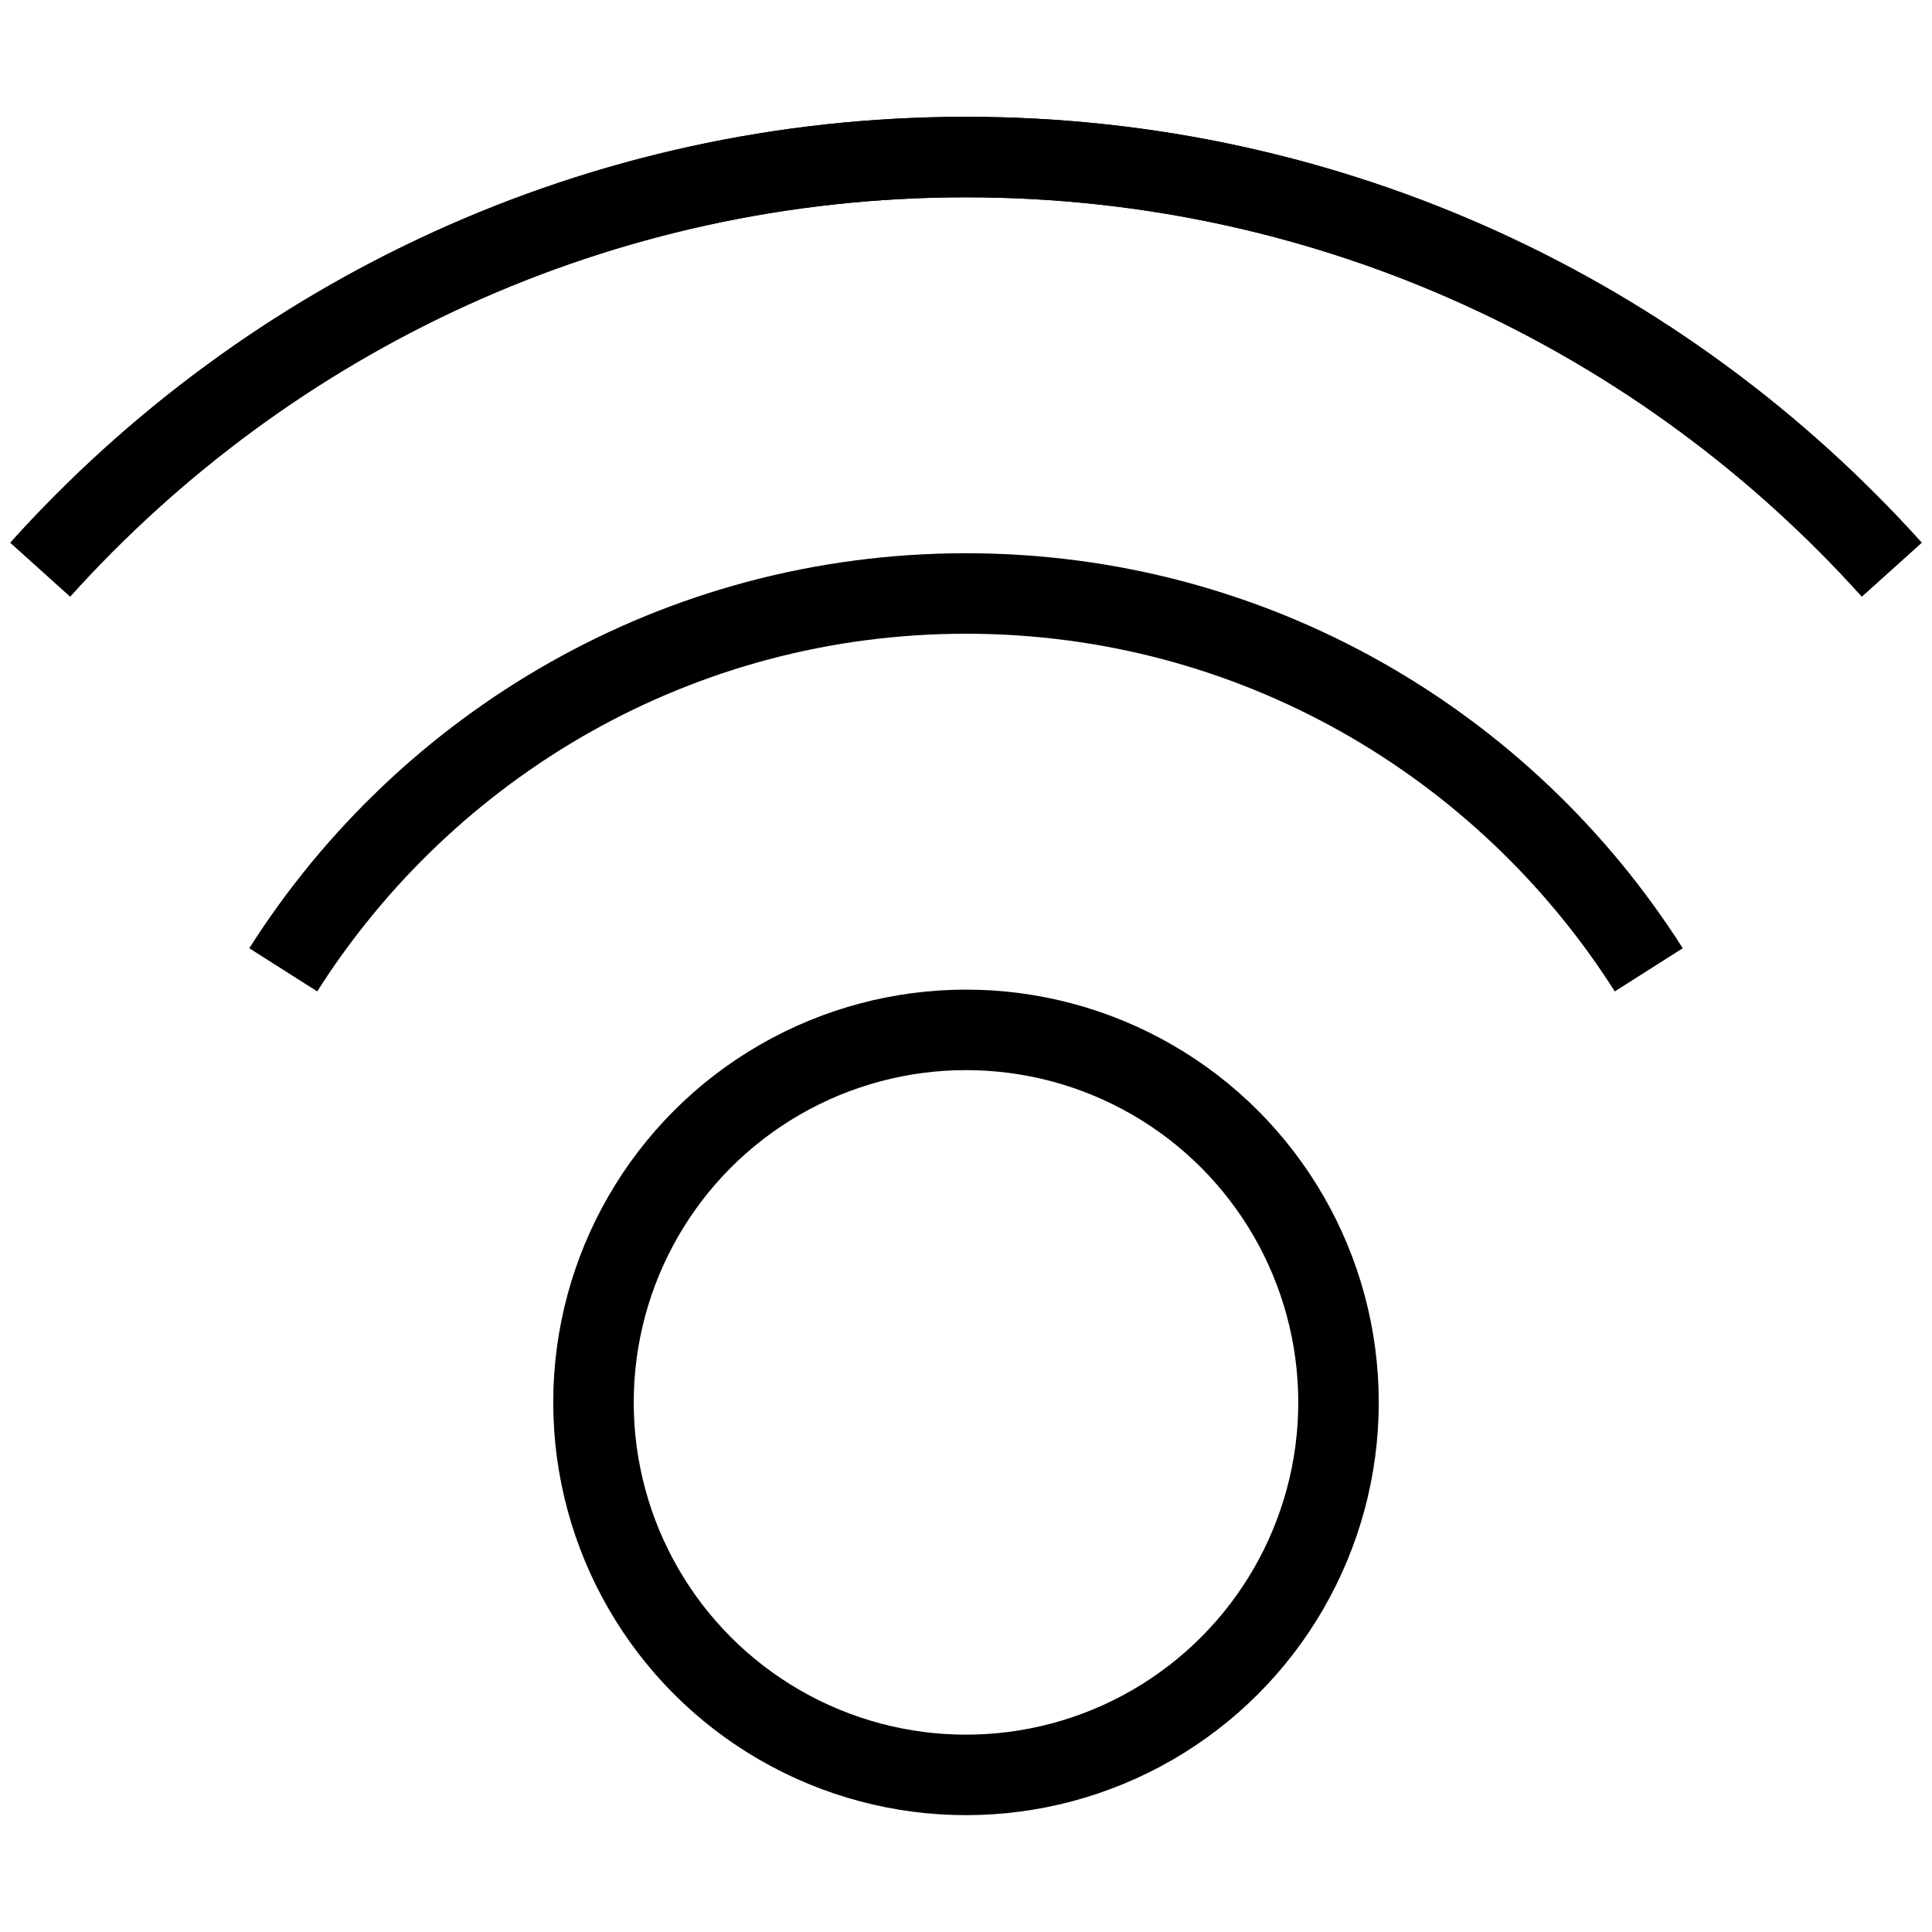 <?xml version="1.0" encoding="utf-8"?>
<!-- Generator: Adobe Illustrator 16.0.0, SVG Export Plug-In . SVG Version: 6.00 Build 0)  -->
<!DOCTYPE svg PUBLIC "-//W3C//DTD SVG 1.1//EN" "http://www.w3.org/Graphics/SVG/1.1/DTD/svg11.dtd">
<svg version="1.1" id="Layer_1" xmlns="http://www.w3.org/2000/svg" xmlns:xlink="http://www.w3.org/1999/xlink" x="0px" y="0px"
	 width="48px" height="48px" viewBox="0 0 48 48" enable-background="new 0 0 48 48" xml:space="preserve">
<g>
	
		<circle fill="none" stroke="#000000" stroke-width="2" stroke-linejoin="round" stroke-miterlimit="10" cx="24" cy="34.842" r="9.255"/>
	<path fill="none" stroke="#000000" stroke-width="2" stroke-linejoin="round" stroke-miterlimit="10" d="M1,14.152
		c5.663-6.293,13.869-10.25,23-10.25c9.131,0,17.337,3.957,23,10.25"/>
	<path fill="none" stroke="#000000" stroke-width="2" stroke-linejoin="round" stroke-miterlimit="10" d="M7.037,24.095
		c3.566-5.614,9.821-9.35,16.963-9.35s13.397,3.736,16.963,9.35"/>
	<path fill="none" stroke="#000000" stroke-width="2" stroke-linejoin="round" stroke-miterlimit="10" d="M47,14.152
		c-5.663-6.293-13.869-10.25-23-10.25c-9.131,0-17.337,3.957-23,10.25"/>
</g>
</svg>
